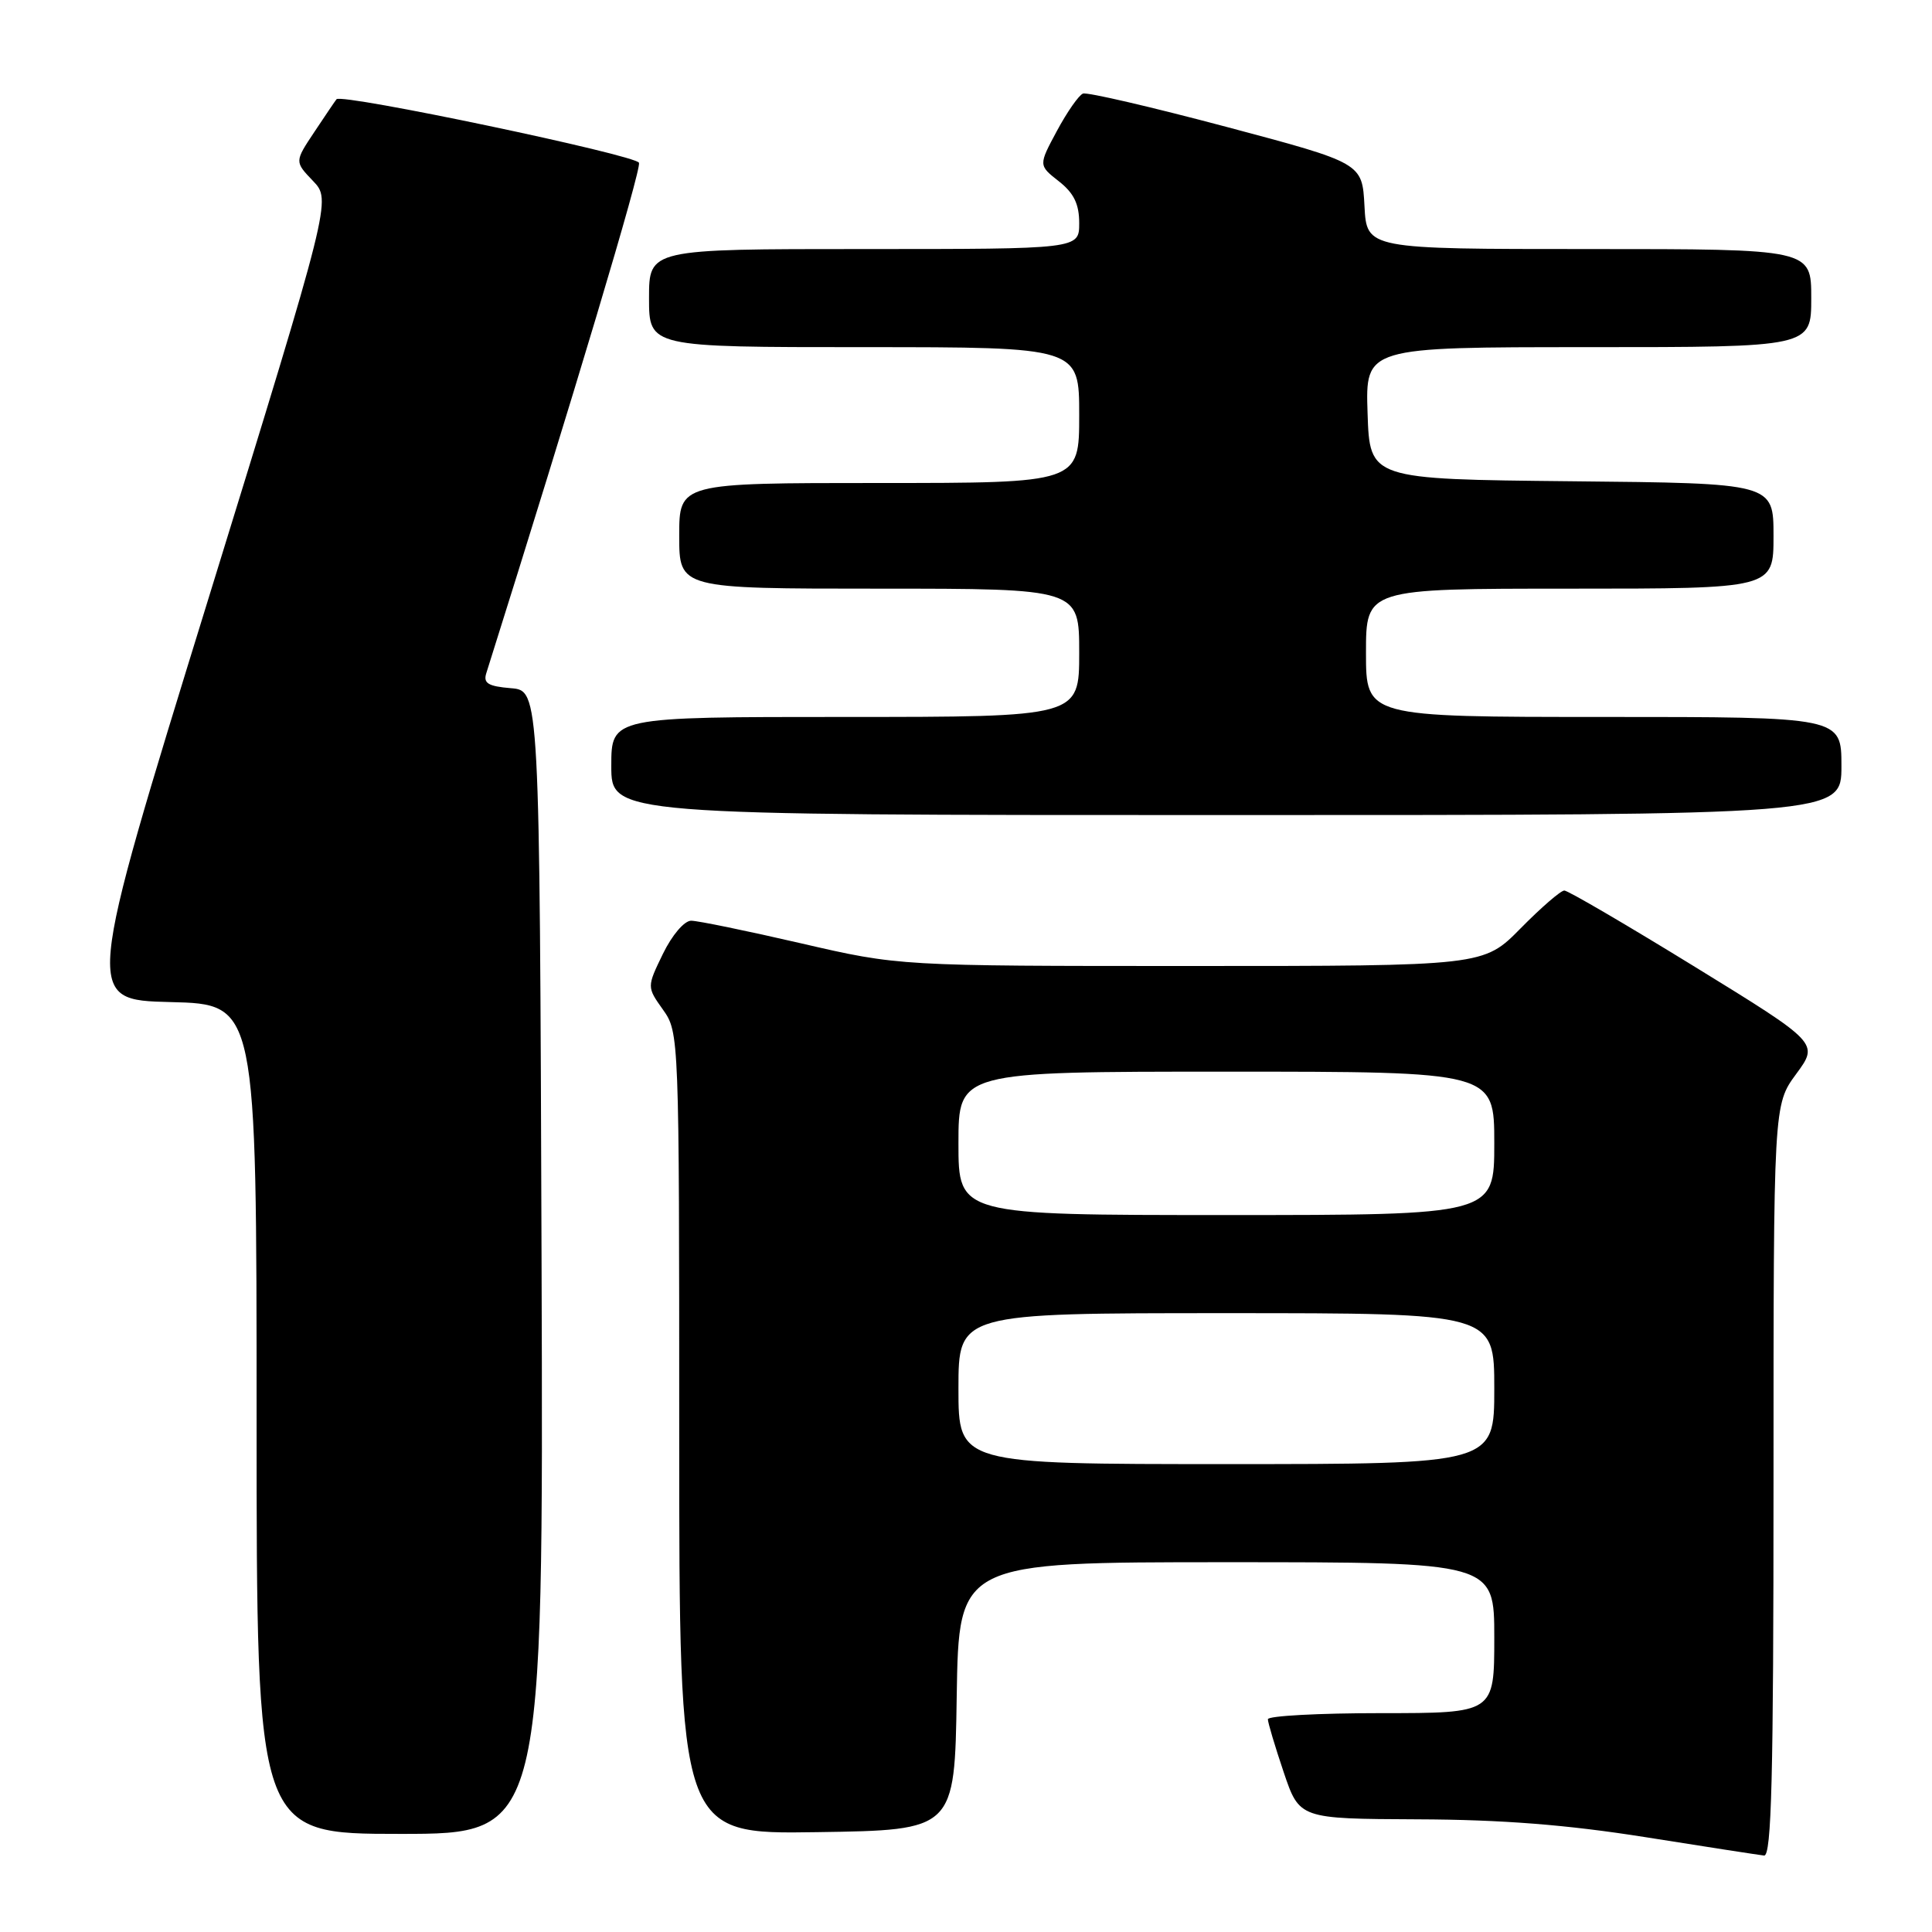 <?xml version="1.0" encoding="UTF-8" standalone="no"?>
<!DOCTYPE svg PUBLIC "-//W3C//DTD SVG 1.1//EN" "http://www.w3.org/Graphics/SVG/1.1/DTD/svg11.dtd" >
<svg xmlns="http://www.w3.org/2000/svg" xmlns:xlink="http://www.w3.org/1999/xlink" version="1.1" viewBox="0 0 256 256">
 <g >
 <path fill="currentColor"
d=" M 235.00 196.20 C 235.00 146.39 235.00 146.39 238.01 142.30 C 241.01 138.22 241.01 138.22 224.58 128.11 C 215.54 122.55 207.76 118.00 207.28 118.00 C 206.81 118.00 204.21 120.25 201.50 123.00 C 196.58 128.00 196.58 128.00 157.86 128.00 C 119.14 128.00 119.14 128.00 106.16 125.00 C 99.02 123.35 92.46 122.00 91.58 122.00 C 90.67 122.00 89.04 123.92 87.84 126.39 C 85.71 130.78 85.71 130.78 87.85 133.79 C 89.98 136.79 90.00 137.21 90.00 189.93 C 90.00 243.05 90.00 243.05 108.25 242.77 C 126.50 242.50 126.50 242.50 126.77 224.75 C 127.05 207.00 127.05 207.00 162.52 207.00 C 198.00 207.00 198.00 207.00 198.00 217.00 C 198.00 227.00 198.00 227.00 183.00 227.00 C 174.75 227.00 168.00 227.36 168.00 227.81 C 168.00 228.25 168.94 231.40 170.09 234.81 C 172.18 241.00 172.18 241.00 187.84 241.07 C 199.04 241.11 207.63 241.79 218.00 243.43 C 225.97 244.70 233.06 245.79 233.75 245.87 C 234.74 245.97 235.00 235.44 235.00 196.20 Z  M 71.76 167.25 C 71.50 91.50 71.50 91.50 67.70 91.19 C 64.67 90.94 64.01 90.53 64.44 89.19 C 76.03 52.41 85.00 22.44 84.67 21.57 C 84.27 20.54 45.23 12.34 44.59 13.15 C 44.43 13.34 43.12 15.28 41.67 17.46 C 39.03 21.42 39.03 21.42 41.47 23.97 C 43.91 26.52 43.91 26.52 27.56 79.51 C 11.20 132.50 11.20 132.50 22.60 132.78 C 34.00 133.06 34.00 133.06 34.00 188.03 C 34.00 243.00 34.00 243.00 53.01 243.00 C 72.01 243.00 72.01 243.00 71.76 167.25 Z  M 244.00 101.50 C 244.00 95.00 244.00 95.00 212.50 95.00 C 181.00 95.00 181.00 95.00 181.00 86.50 C 181.00 78.00 181.00 78.00 208.00 78.00 C 235.00 78.00 235.00 78.00 235.00 71.02 C 235.00 64.03 235.00 64.03 208.25 63.77 C 181.50 63.50 181.50 63.50 181.21 54.75 C 180.92 46.00 180.92 46.00 210.46 46.00 C 240.00 46.00 240.00 46.00 240.00 39.50 C 240.00 33.00 240.00 33.00 210.55 33.00 C 181.10 33.00 181.10 33.00 180.80 27.30 C 180.50 21.60 180.50 21.60 162.50 16.81 C 152.60 14.18 144.05 12.19 143.50 12.40 C 142.95 12.61 141.40 14.83 140.05 17.34 C 137.60 21.90 137.60 21.90 140.30 24.02 C 142.30 25.59 143.00 27.04 143.00 29.57 C 143.00 33.00 143.00 33.00 114.50 33.00 C 86.00 33.00 86.00 33.00 86.00 39.50 C 86.00 46.00 86.00 46.00 114.50 46.00 C 143.00 46.00 143.00 46.00 143.00 55.00 C 143.00 64.00 143.00 64.00 116.50 64.00 C 90.00 64.00 90.00 64.00 90.00 71.00 C 90.00 78.00 90.00 78.00 116.50 78.00 C 143.00 78.00 143.00 78.00 143.00 86.50 C 143.00 95.00 143.00 95.00 112.00 95.00 C 81.00 95.00 81.00 95.00 81.00 101.50 C 81.00 108.00 81.00 108.00 162.50 108.00 C 244.00 108.00 244.00 108.00 244.00 101.50 Z  M 127.00 184.00 C 127.00 174.00 127.00 174.00 162.50 174.00 C 198.00 174.00 198.00 174.00 198.00 184.00 C 198.00 194.00 198.00 194.00 162.50 194.00 C 127.00 194.00 127.00 194.00 127.00 184.00 Z  M 127.00 151.50 C 127.00 142.00 127.00 142.00 162.50 142.00 C 198.00 142.00 198.00 142.00 198.00 151.50 C 198.00 161.00 198.00 161.00 162.50 161.00 C 127.00 161.00 127.00 161.00 127.00 151.50 Z "/>
</g>
</svg>